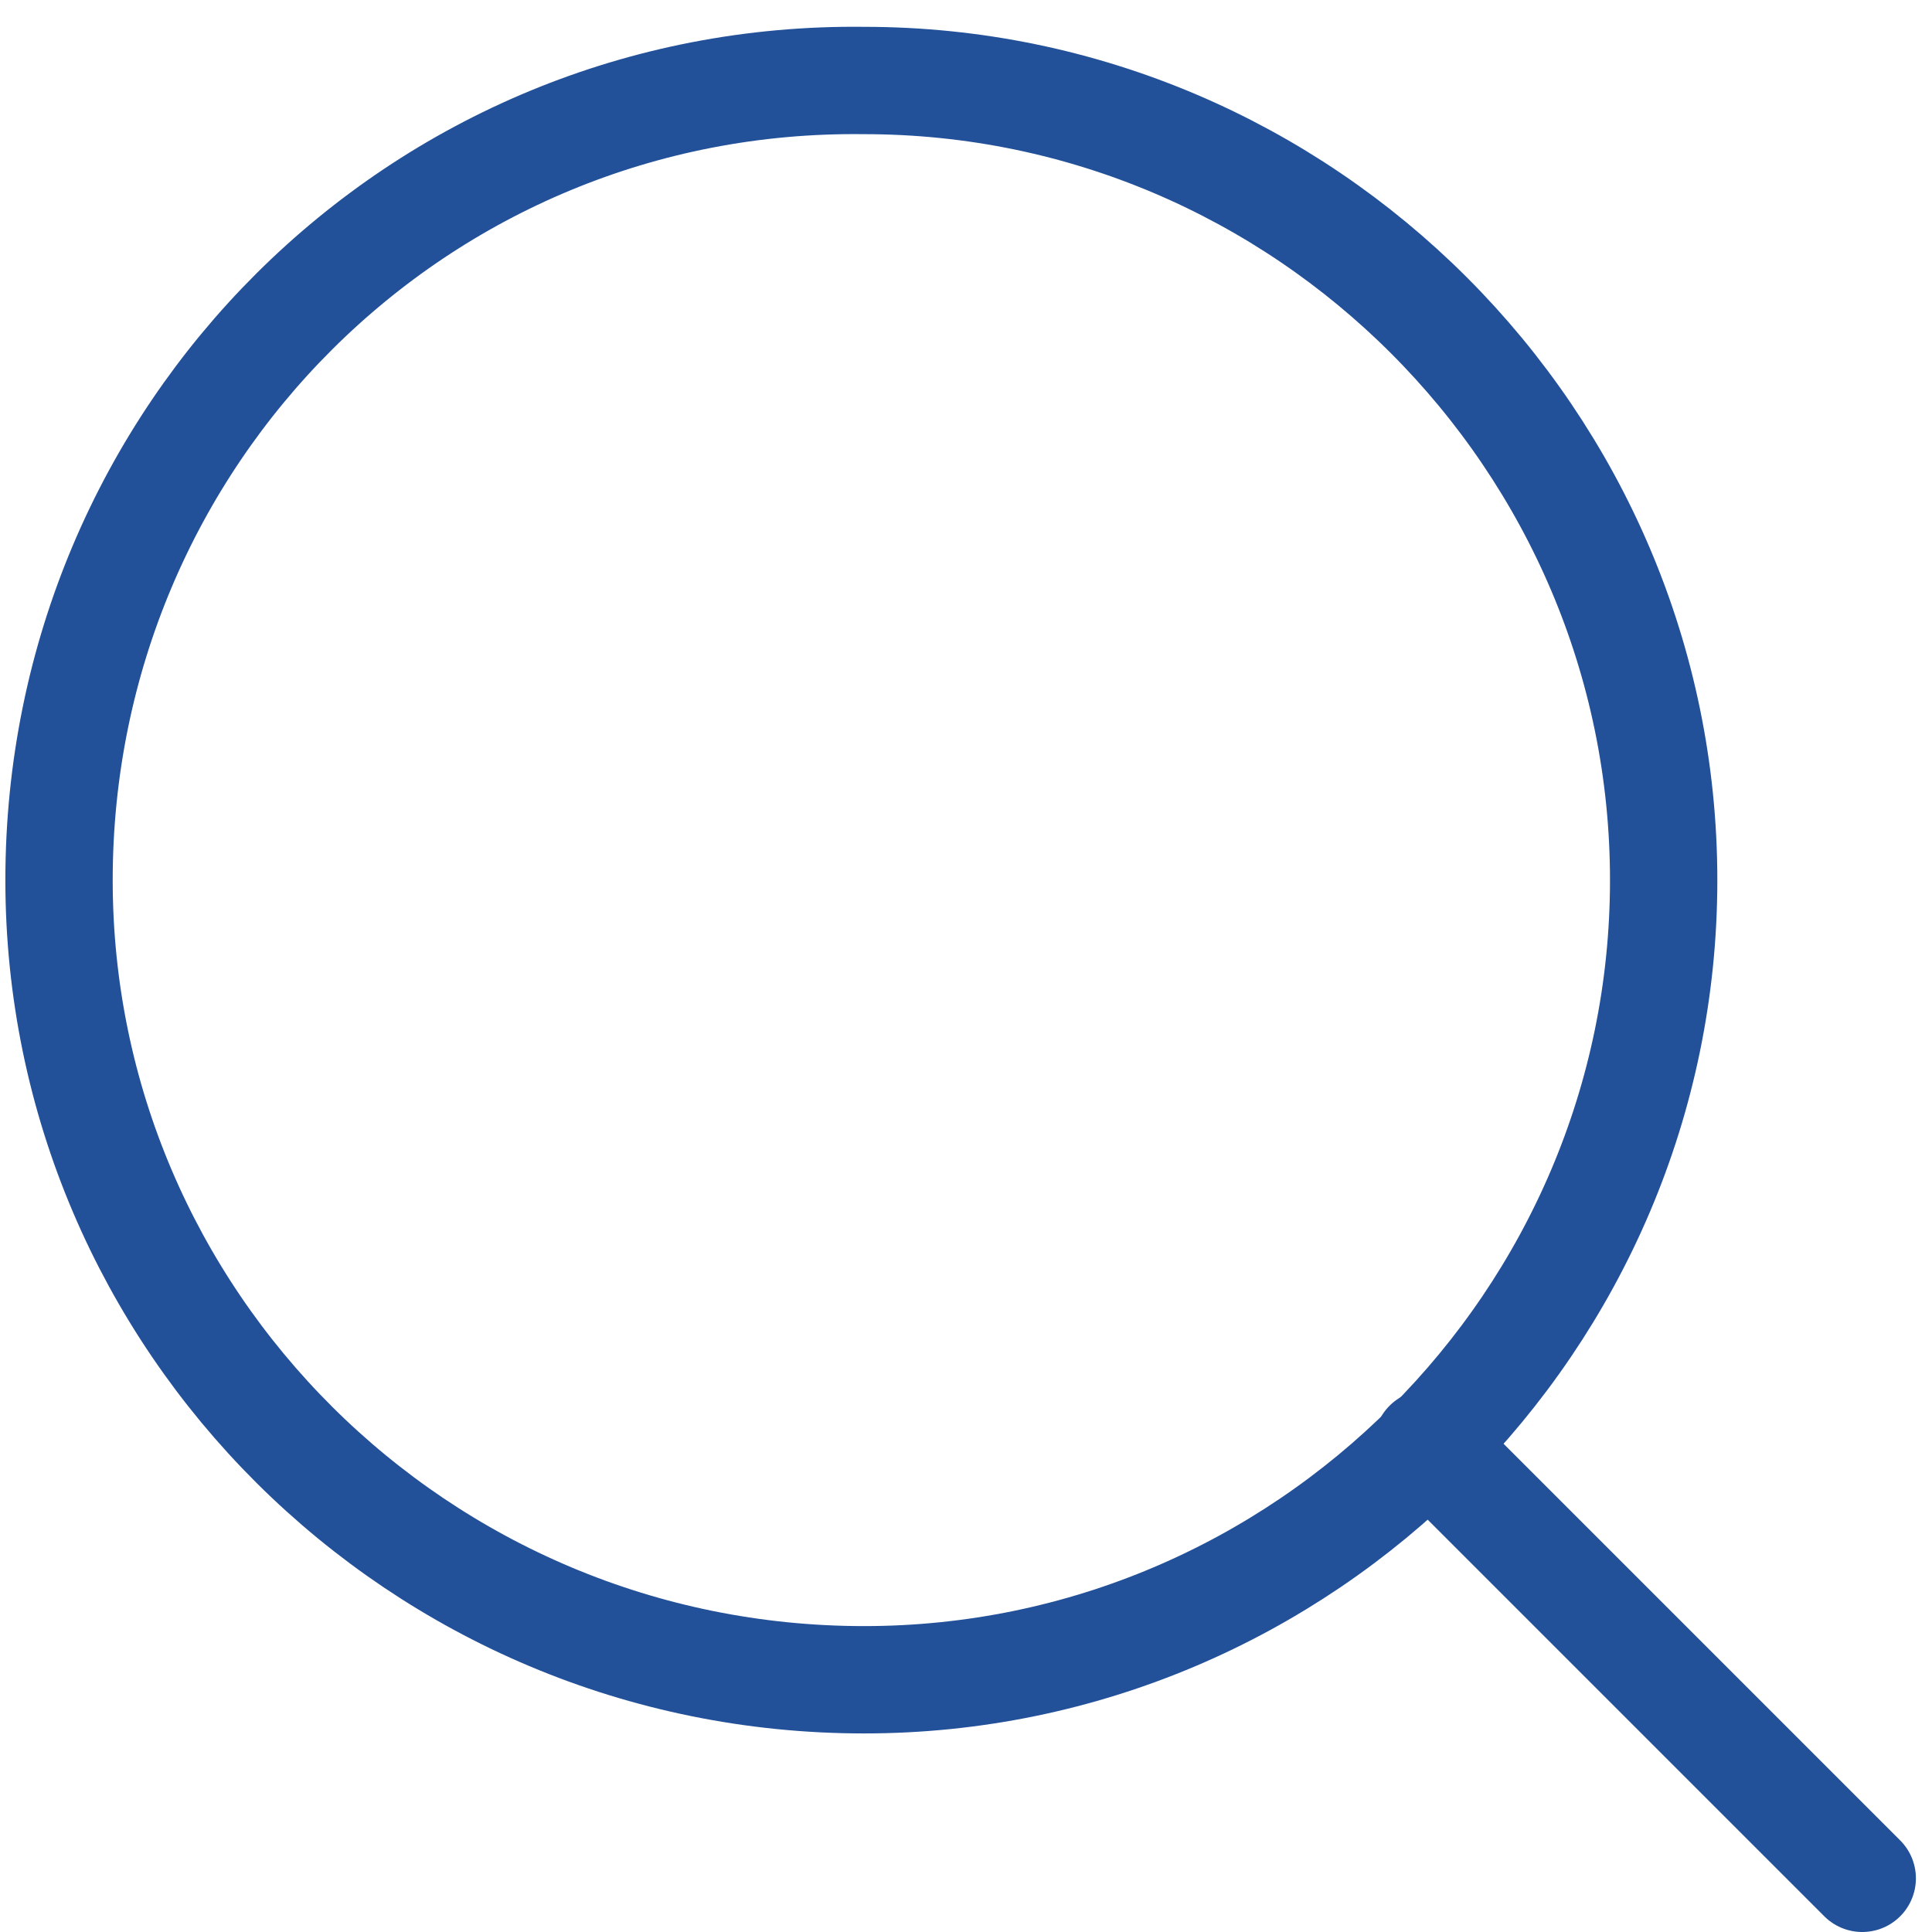 <?xml version="1.0" encoding="utf-8"?>
<!-- Generator: Adobe Illustrator 26.0.0, SVG Export Plug-In . SVG Version: 6.00 Build 0)  -->
<svg version="1.1" id="Layer_1" xmlns="http://www.w3.org/2000/svg" xmlns:xlink="http://www.w3.org/1999/xlink" x="0px" y="0px"
	 viewBox="0 0 36 36" style="enable-background:new 0 0 36 36;" xml:space="preserve">
<style type="text/css">
	.st0{fill:none;stroke:#225099;stroke-width:2;stroke-linecap:round;stroke-linejoin:round;}
</style>
<path class="st0" d="M16.1,31.3c8.2,0,14.9-6.7,14.9-14.9c0-8.2-6.7-14.9-14.9-14.9C7.8,1.4,1.1,8.1,1.1,16.4
	C1.1,24.6,7.8,31.3,16.1,31.3z"/>
<path class="st0" d="M34.7,35l-8.1-8.1"/>
</svg>
